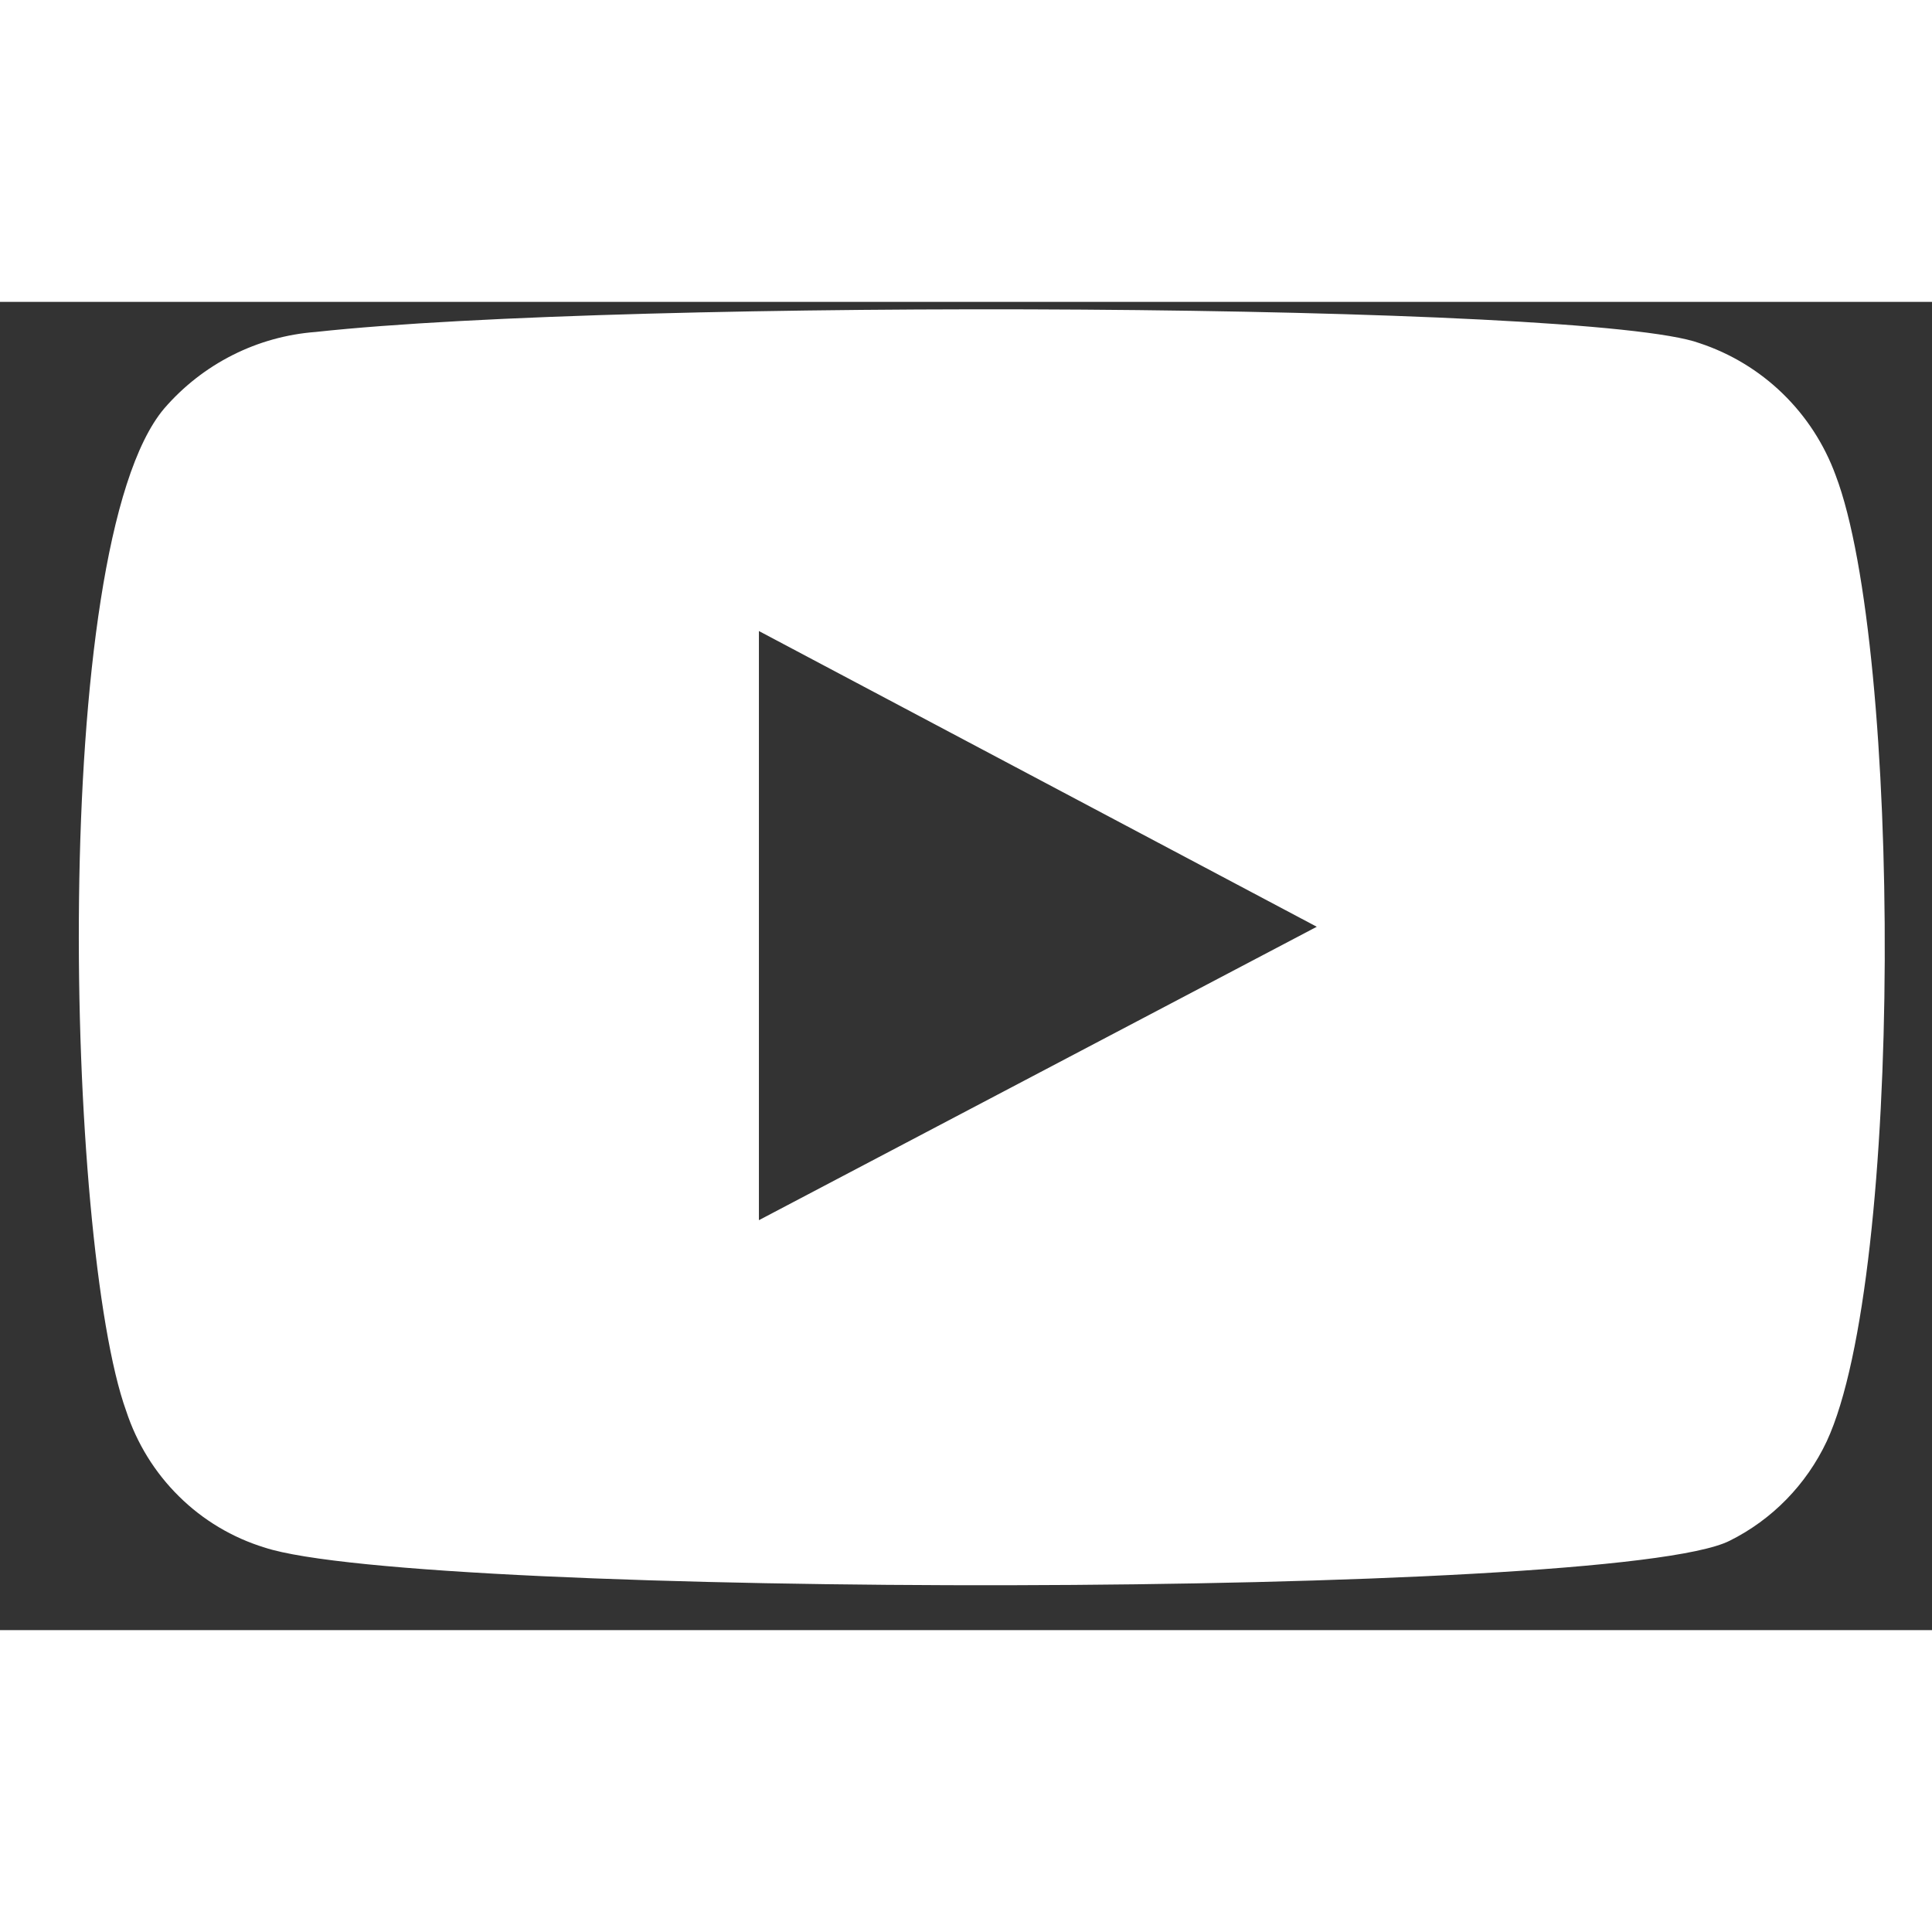 <svg width="17" height="17" viewBox="0 0 16 11" fill="none" xmlns="http://www.w3.org/2000/svg">
<rect x="0" y="0" width="16" height="11" fill="#333333" stroke="none"/>
<path fill-rule="evenodd" clip-rule="evenodd" d="M2.191 10.316C1.924 10.234 1.681 10.089 1.482 9.892C1.282 9.695 1.133 9.453 1.045 9.185C0.546 7.802 0.398 2.025 1.359 0.884C1.679 0.513 2.131 0.285 2.616 0.249C5.194 -0.032 13.16 0.006 14.075 0.342C14.332 0.427 14.567 0.569 14.762 0.758C14.958 0.948 15.108 1.179 15.202 1.436C15.747 2.866 15.766 8.063 15.128 9.437C14.959 9.795 14.676 10.085 14.324 10.26C13.363 10.746 3.466 10.737 2.191 10.316ZM6.285 7.605L10.905 5.175L6.285 2.726V7.605Z" fill="white"/>
</svg>
